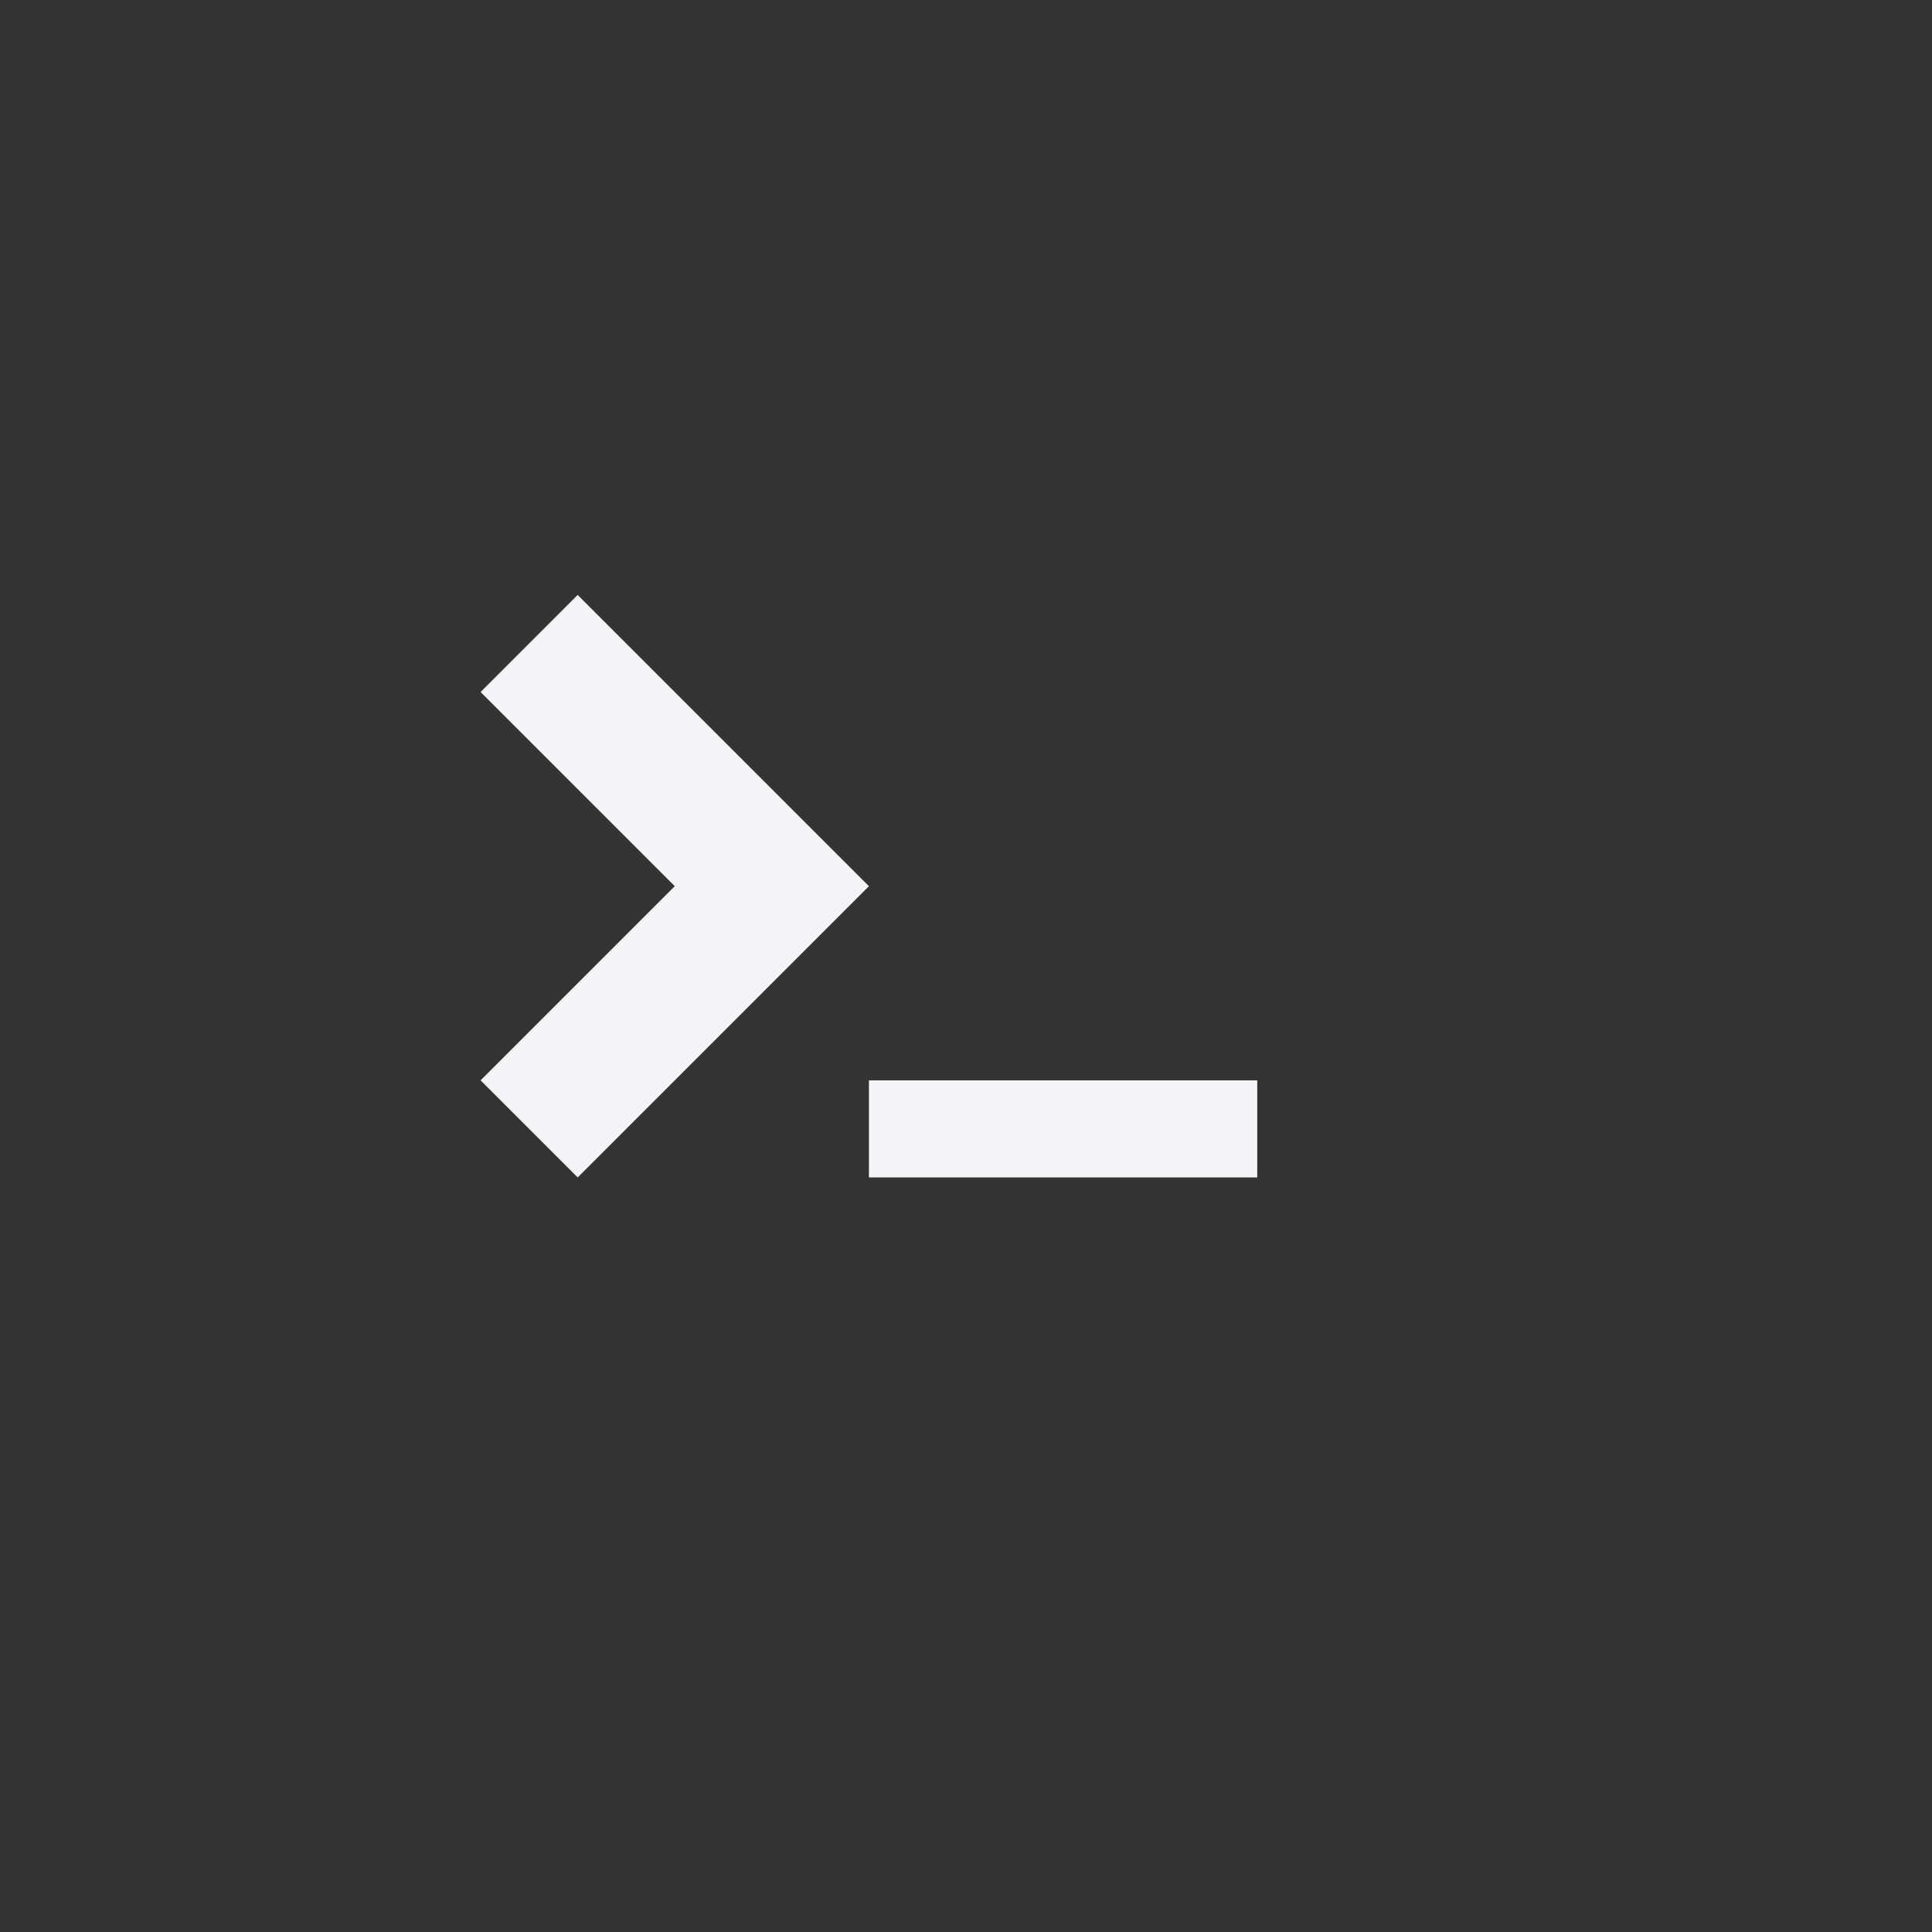 <svg height="32" viewBox="0 0 32 32" width="32" xmlns="http://www.w3.org/2000/svg"><rect x="0" y="0" width="32" height="32" fill="#333333" stroke="none"/><path d="m14.392 17.894h6.432v1.608h-6.432zm-4.824 1.608 4.824-4.824-4.824-4.824-1.608 1.608 3.216 3.216-3.216 3.216z" fill="#f4f4f7"/></svg>